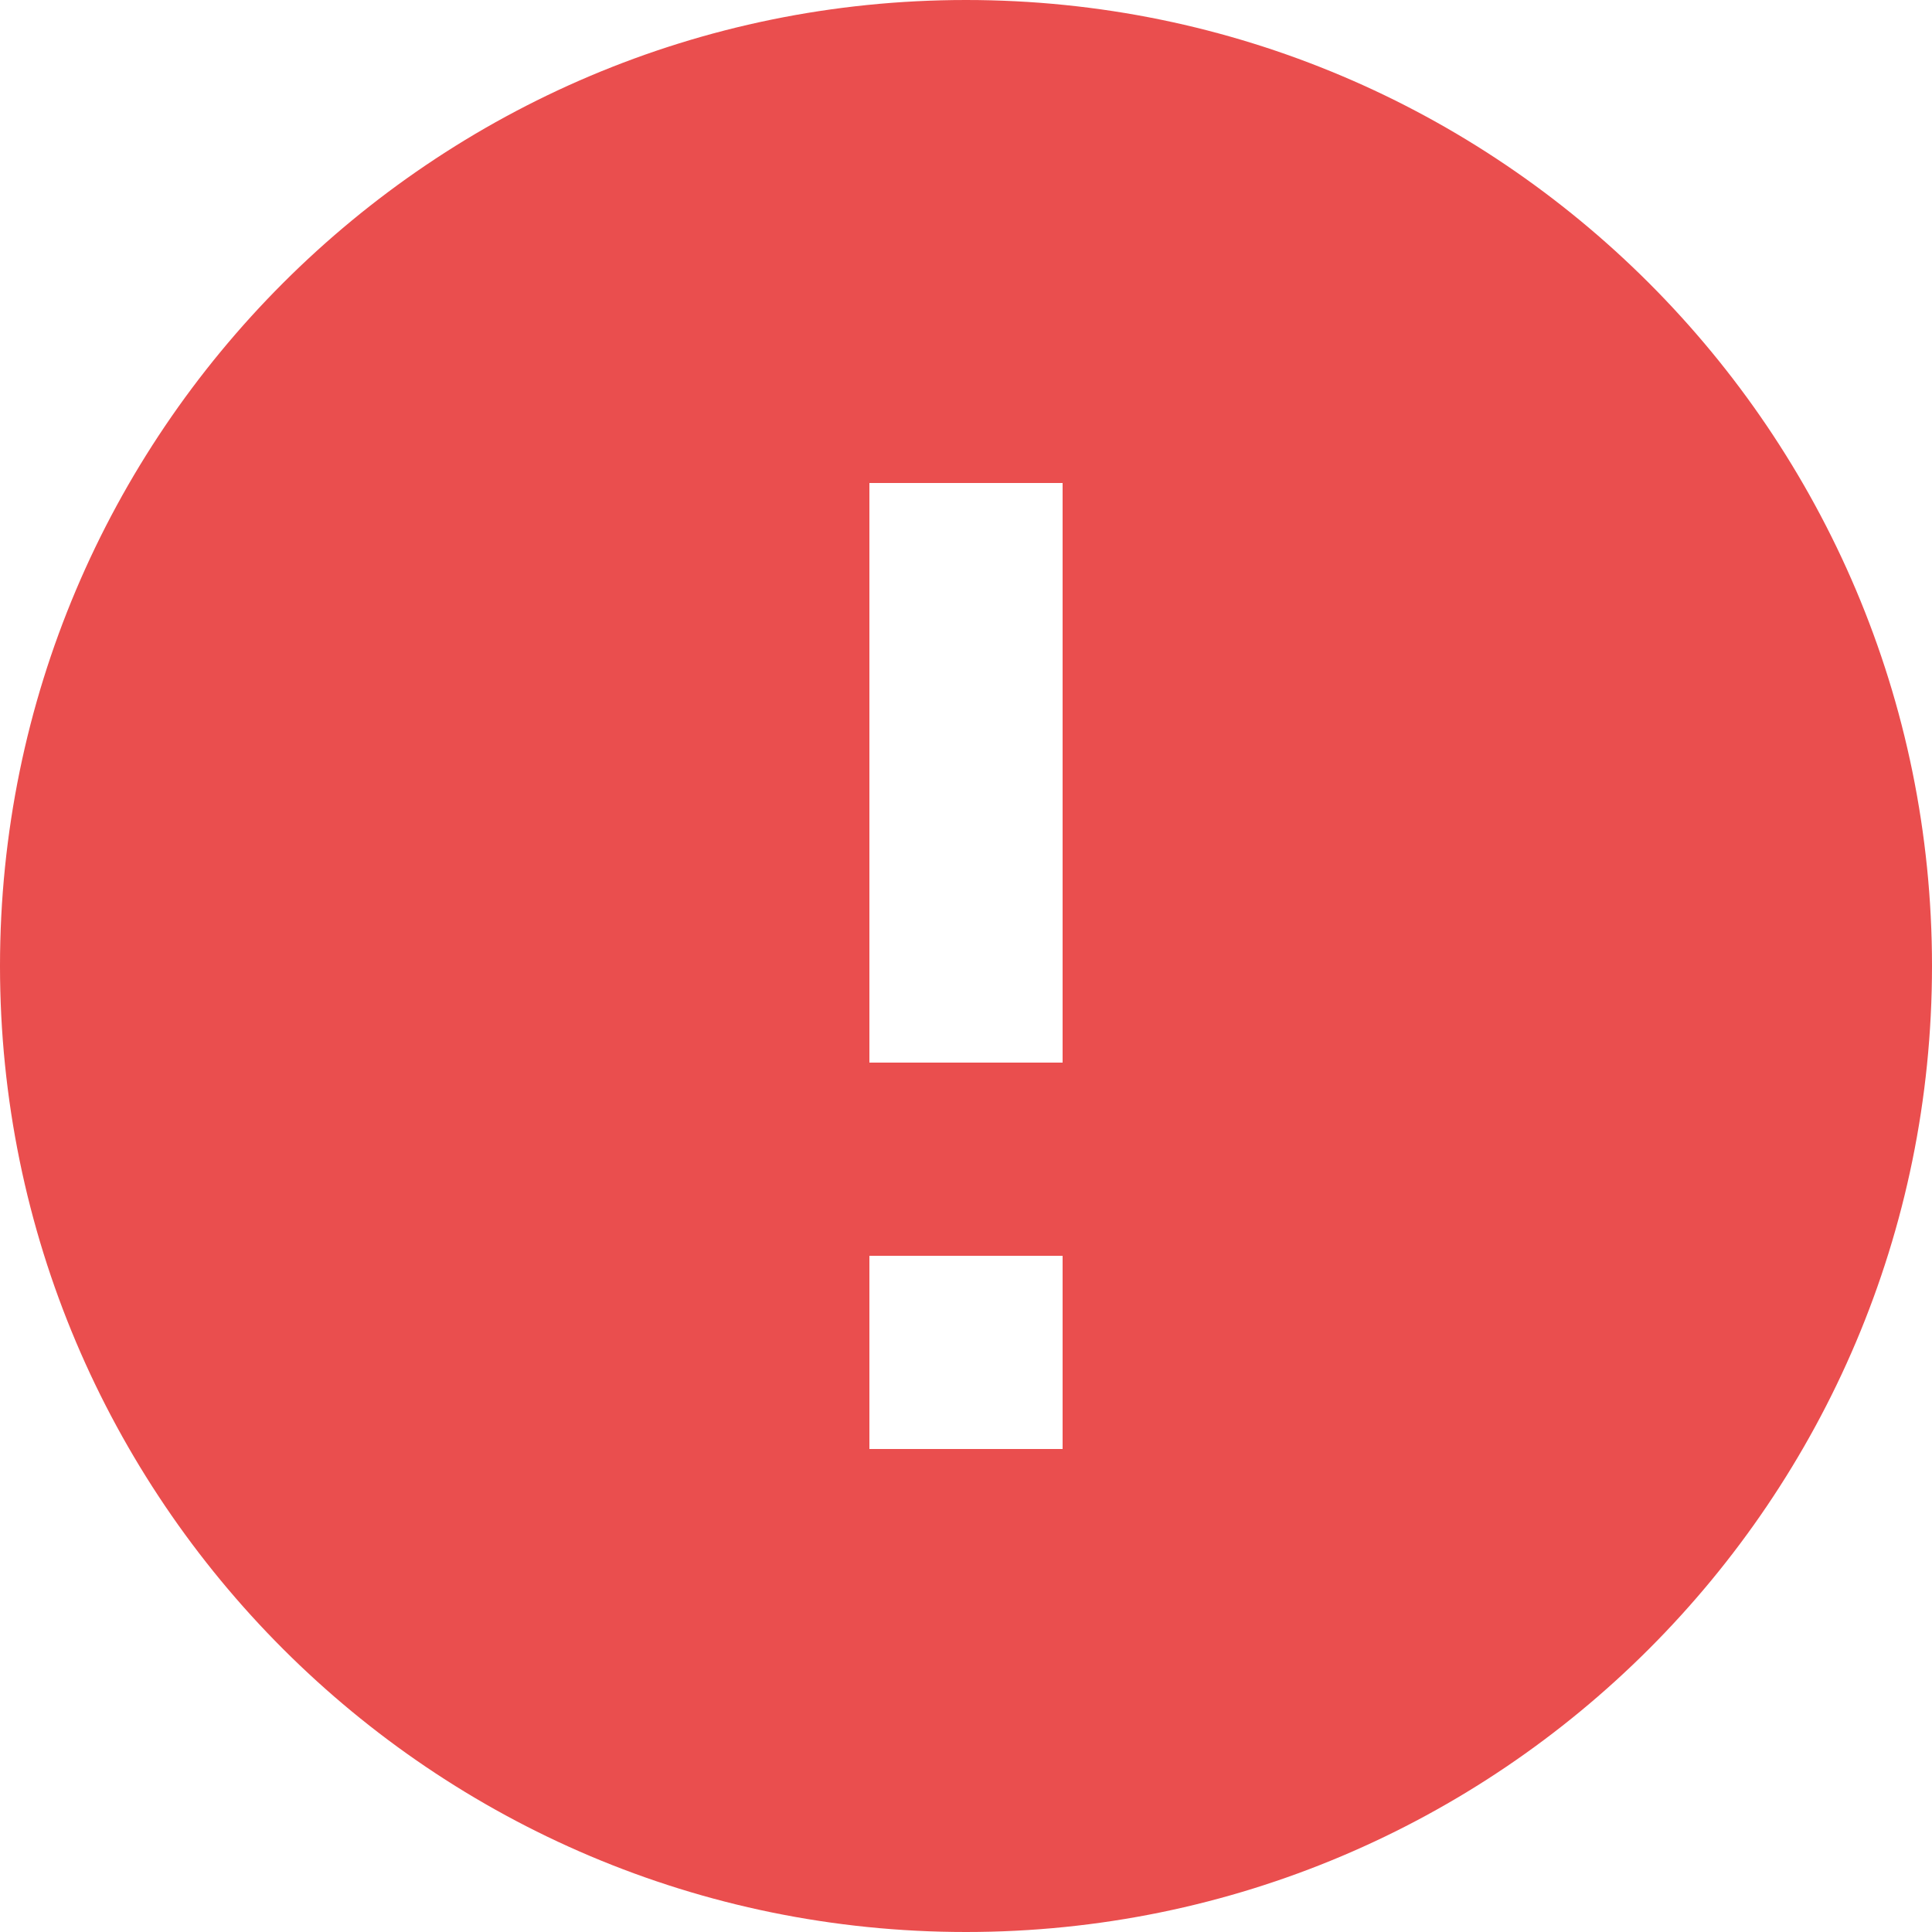 <svg width="12" height="12" viewBox="0 0 12 12" fill="none" xmlns="http://www.w3.org/2000/svg">
<path d="M6 0C2.688 0 0 2.688 0 6C0 9.312 2.688 12 6 12C9.312 12 12 9.312 12 6C12 2.688 9.312 0 6 0ZM6.6 9H5.4V7.8H6.6V9ZM6.6 6.6H5.4V3H6.6V6.6Z" fill="#EA4E4E"/>
</svg>
